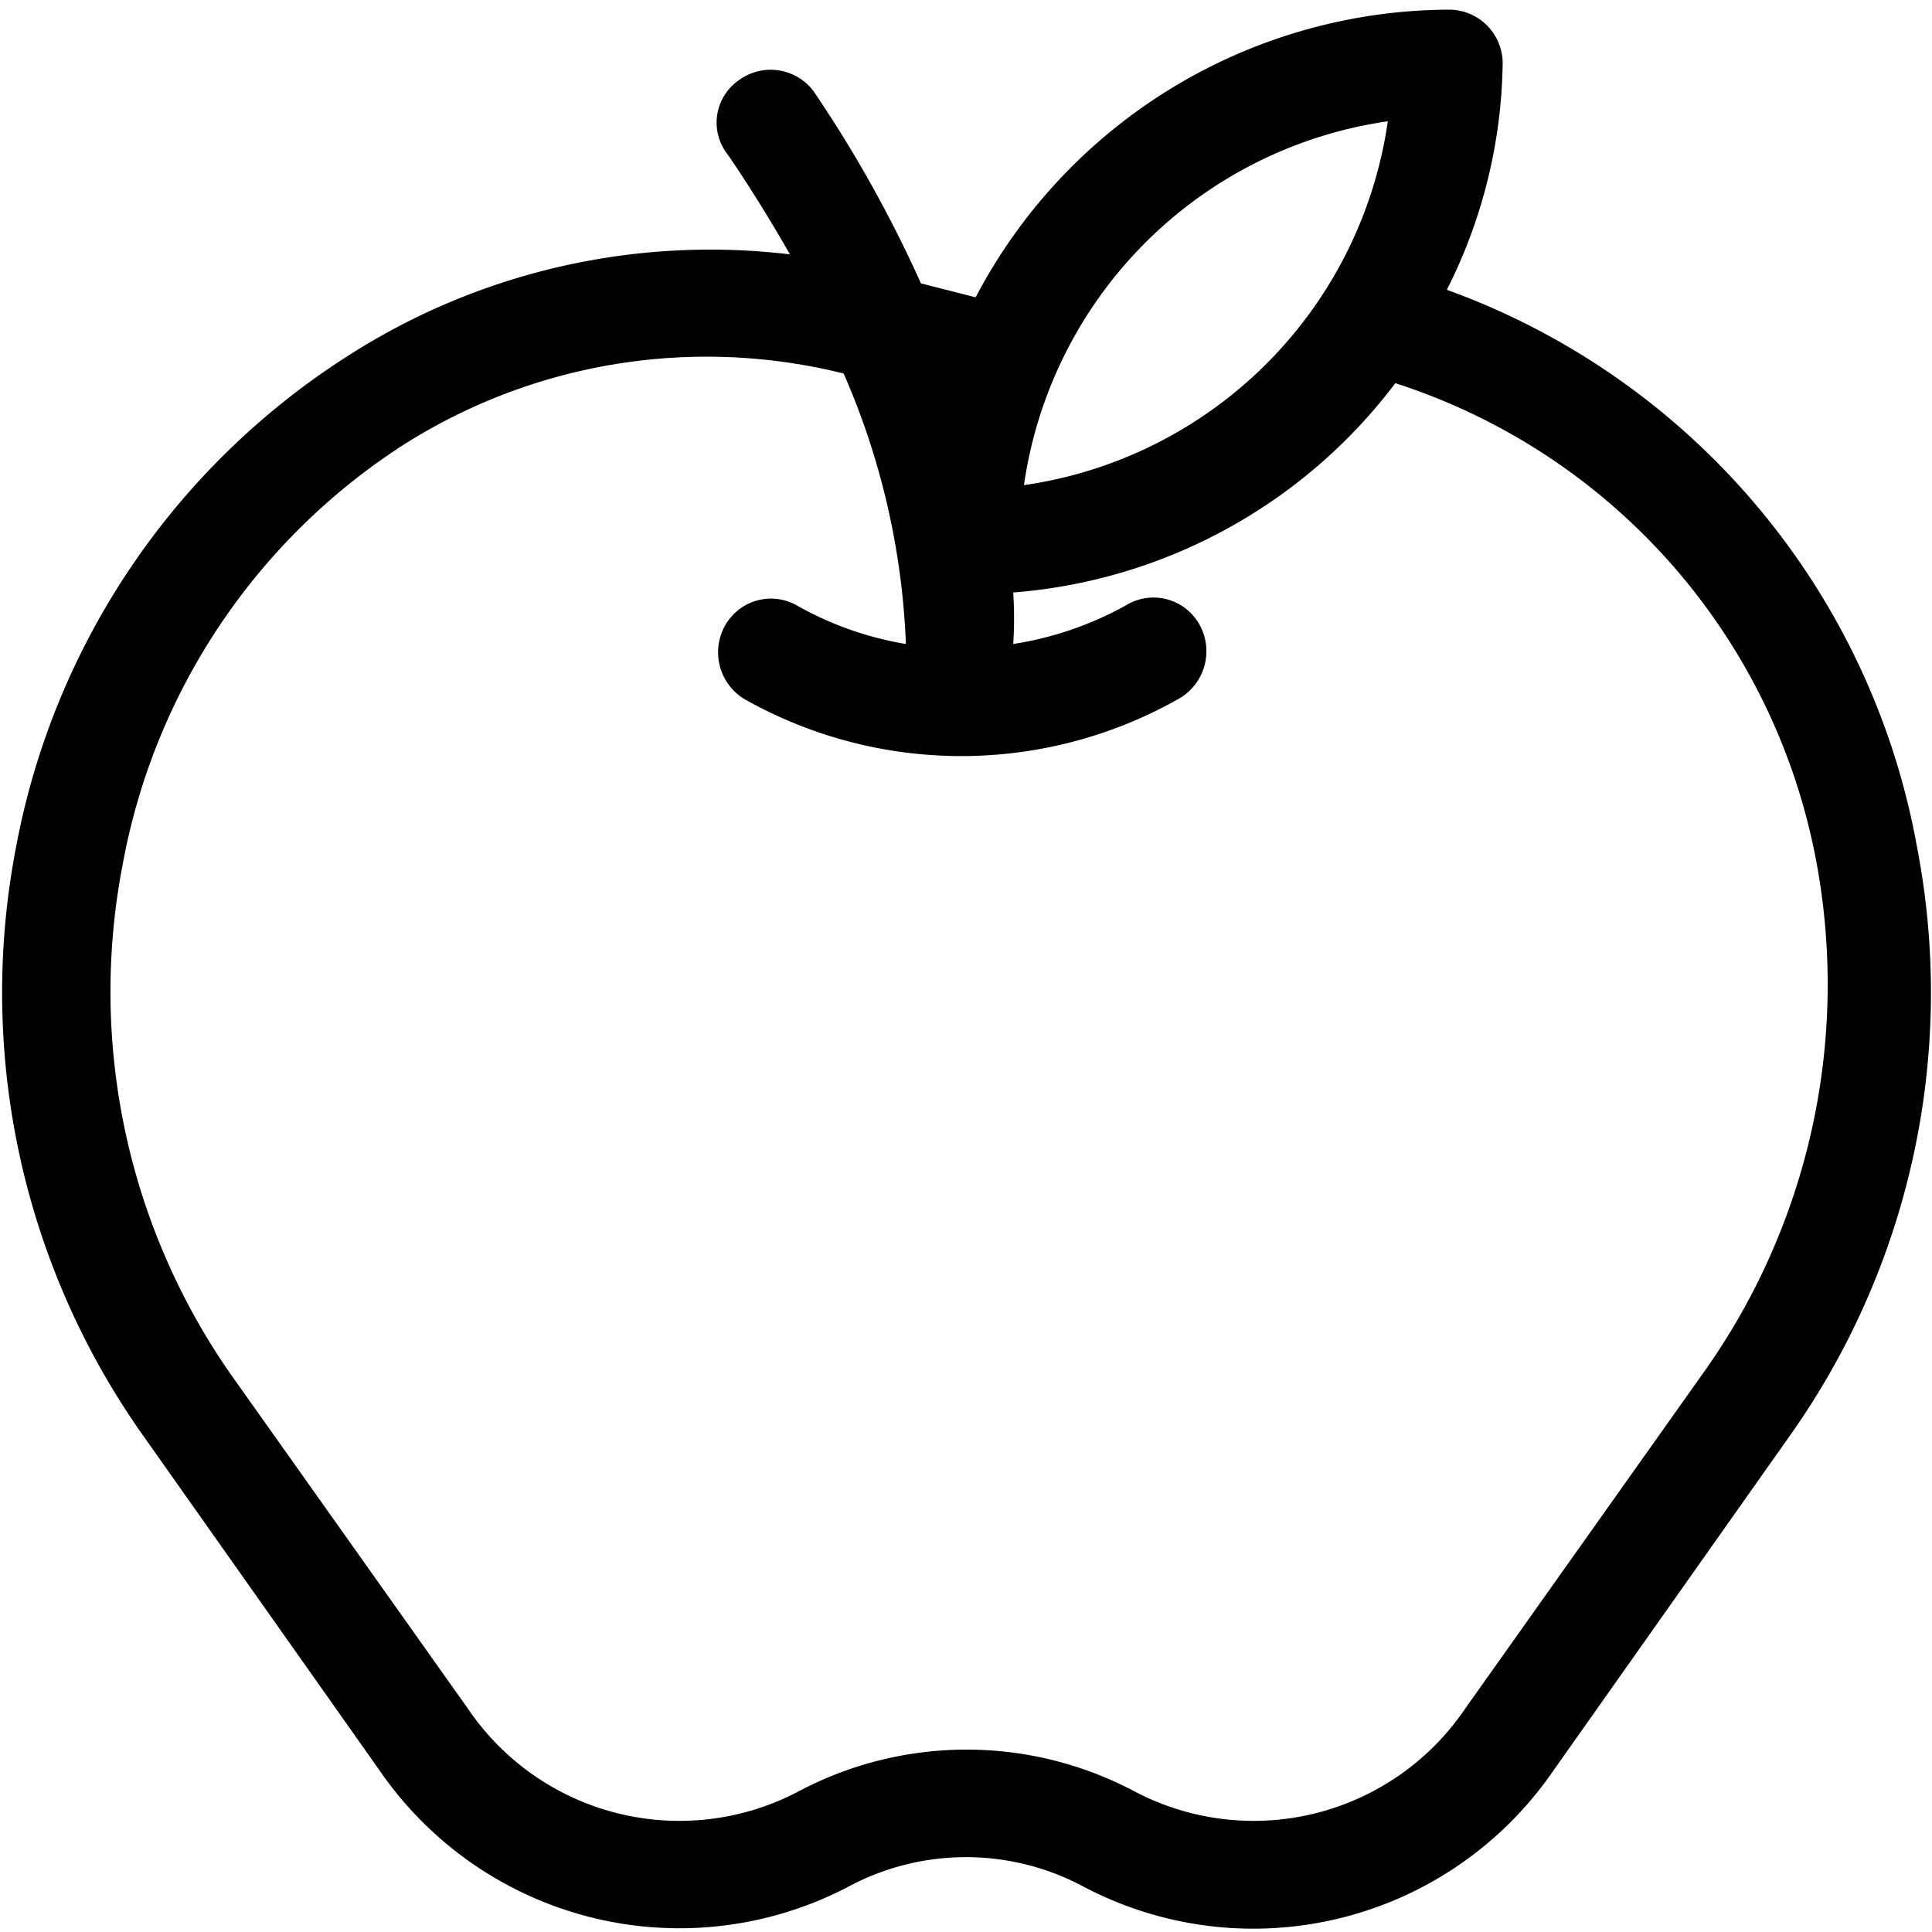 <svg id="Layer_1" data-name="Layer 1" xmlns="http://www.w3.org/2000/svg" viewBox="0 0 18 18"><title>axh</title><path d="M13.48,2.7A4.81,4.81,0,0,0,14,.59a.5.5,0,0,0-.5-.5A5,5,0,0,0,9.09,2.77l-.51-.13a11.77,11.77,0,0,0-1-1.79.5.5,0,0,0-.7-.1.48.48,0,0,0-.1.69s.26.37.58.93a6.25,6.25,0,0,0-4.11.94A6.94,6.94,0,0,0,.15,7.89a7.14,7.14,0,0,0,1.18,5.48L3.54,16.5A3.39,3.39,0,0,0,7.9,17.58a2.32,2.32,0,0,1,2.2,0,3.39,3.39,0,0,0,4.37-1.08l2.21-3.13a7.14,7.14,0,0,0,1.18-5.48A6.8,6.8,0,0,0,13.48,2.7Zm-.55-1.57A4,4,0,0,1,9.54,4.52,4,4,0,0,1,12.93,1.13Zm2.94,11.66-2.22,3.13a2.38,2.38,0,0,1-3.08.77,3.34,3.34,0,0,0-3.13,0,2.38,2.38,0,0,1-3.08-.77L2.14,12.79a6.23,6.23,0,0,1-1-4.72A5.92,5.92,0,0,1,3.75,4.15a5.27,5.27,0,0,1,4.11-.67A6.94,6.94,0,0,1,8.44,6a3.1,3.1,0,0,1-1-.35.49.49,0,0,0-.68.17.51.51,0,0,0,.17.69A4.11,4.11,0,0,0,11,6.5a.51.51,0,0,0,.17-.69.49.49,0,0,0-.68-.17A3.15,3.15,0,0,1,9.44,6a3.73,3.73,0,0,0,0-.48A4.94,4.94,0,0,0,13,3.57a5.8,5.8,0,0,1,3.93,4.5A6.23,6.23,0,0,1,15.87,12.79Z"/></svg>